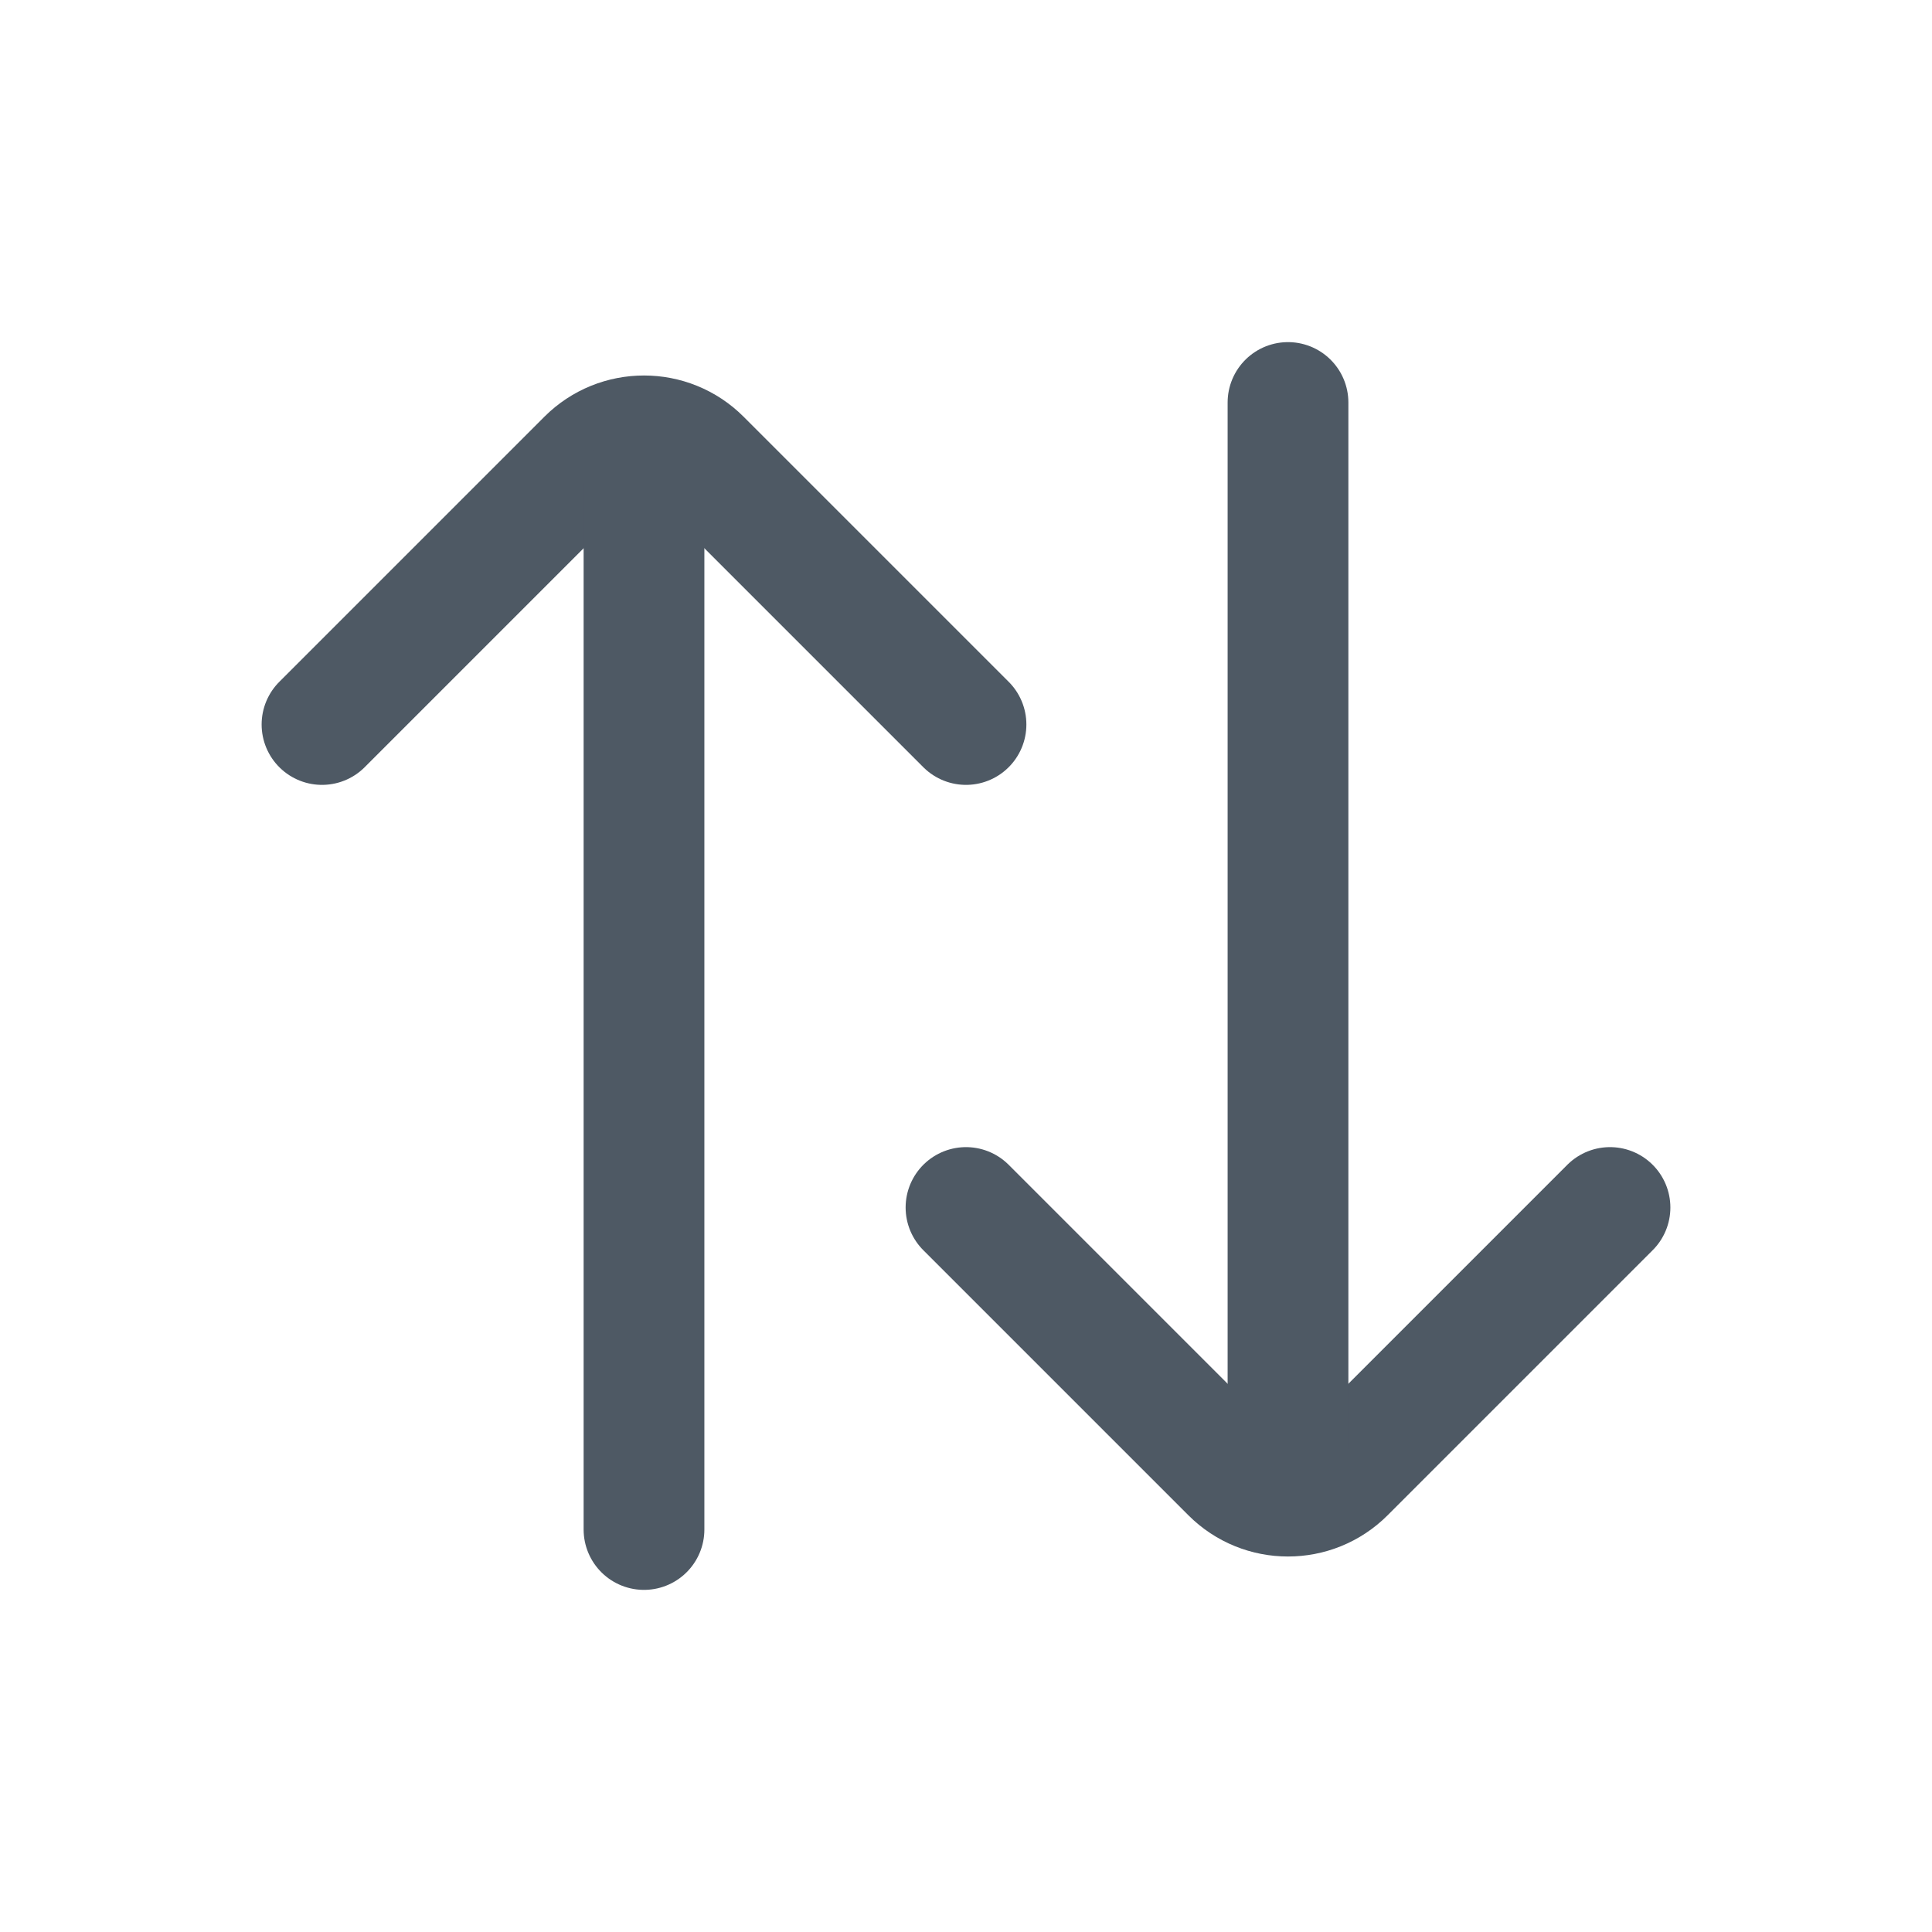 <svg width="24" height="24" viewBox="0 0 24 24" fill="none" xmlns="http://www.w3.org/2000/svg">
<path d="M4 9L7.293 5.707C7.683 5.317 8.317 5.317 8.707 5.707L12 9" stroke="#4E5964" stroke-width="1.5" stroke-linecap="round" stroke-linejoin="round"/>
<path d="M8 19L8 6" stroke="#4E5964" stroke-width="1.5" stroke-linecap="round" stroke-linejoin="round"/>
<path d="M20 15L16.707 18.293C16.317 18.683 15.683 18.683 15.293 18.293L12 15" stroke="#4E5964" stroke-width="1.5" stroke-linecap="round" stroke-linejoin="round"/>
<path d="M16 5L16 18" stroke="#4E5964" stroke-width="1.5" stroke-linecap="round" stroke-linejoin="round"/>
</svg>
